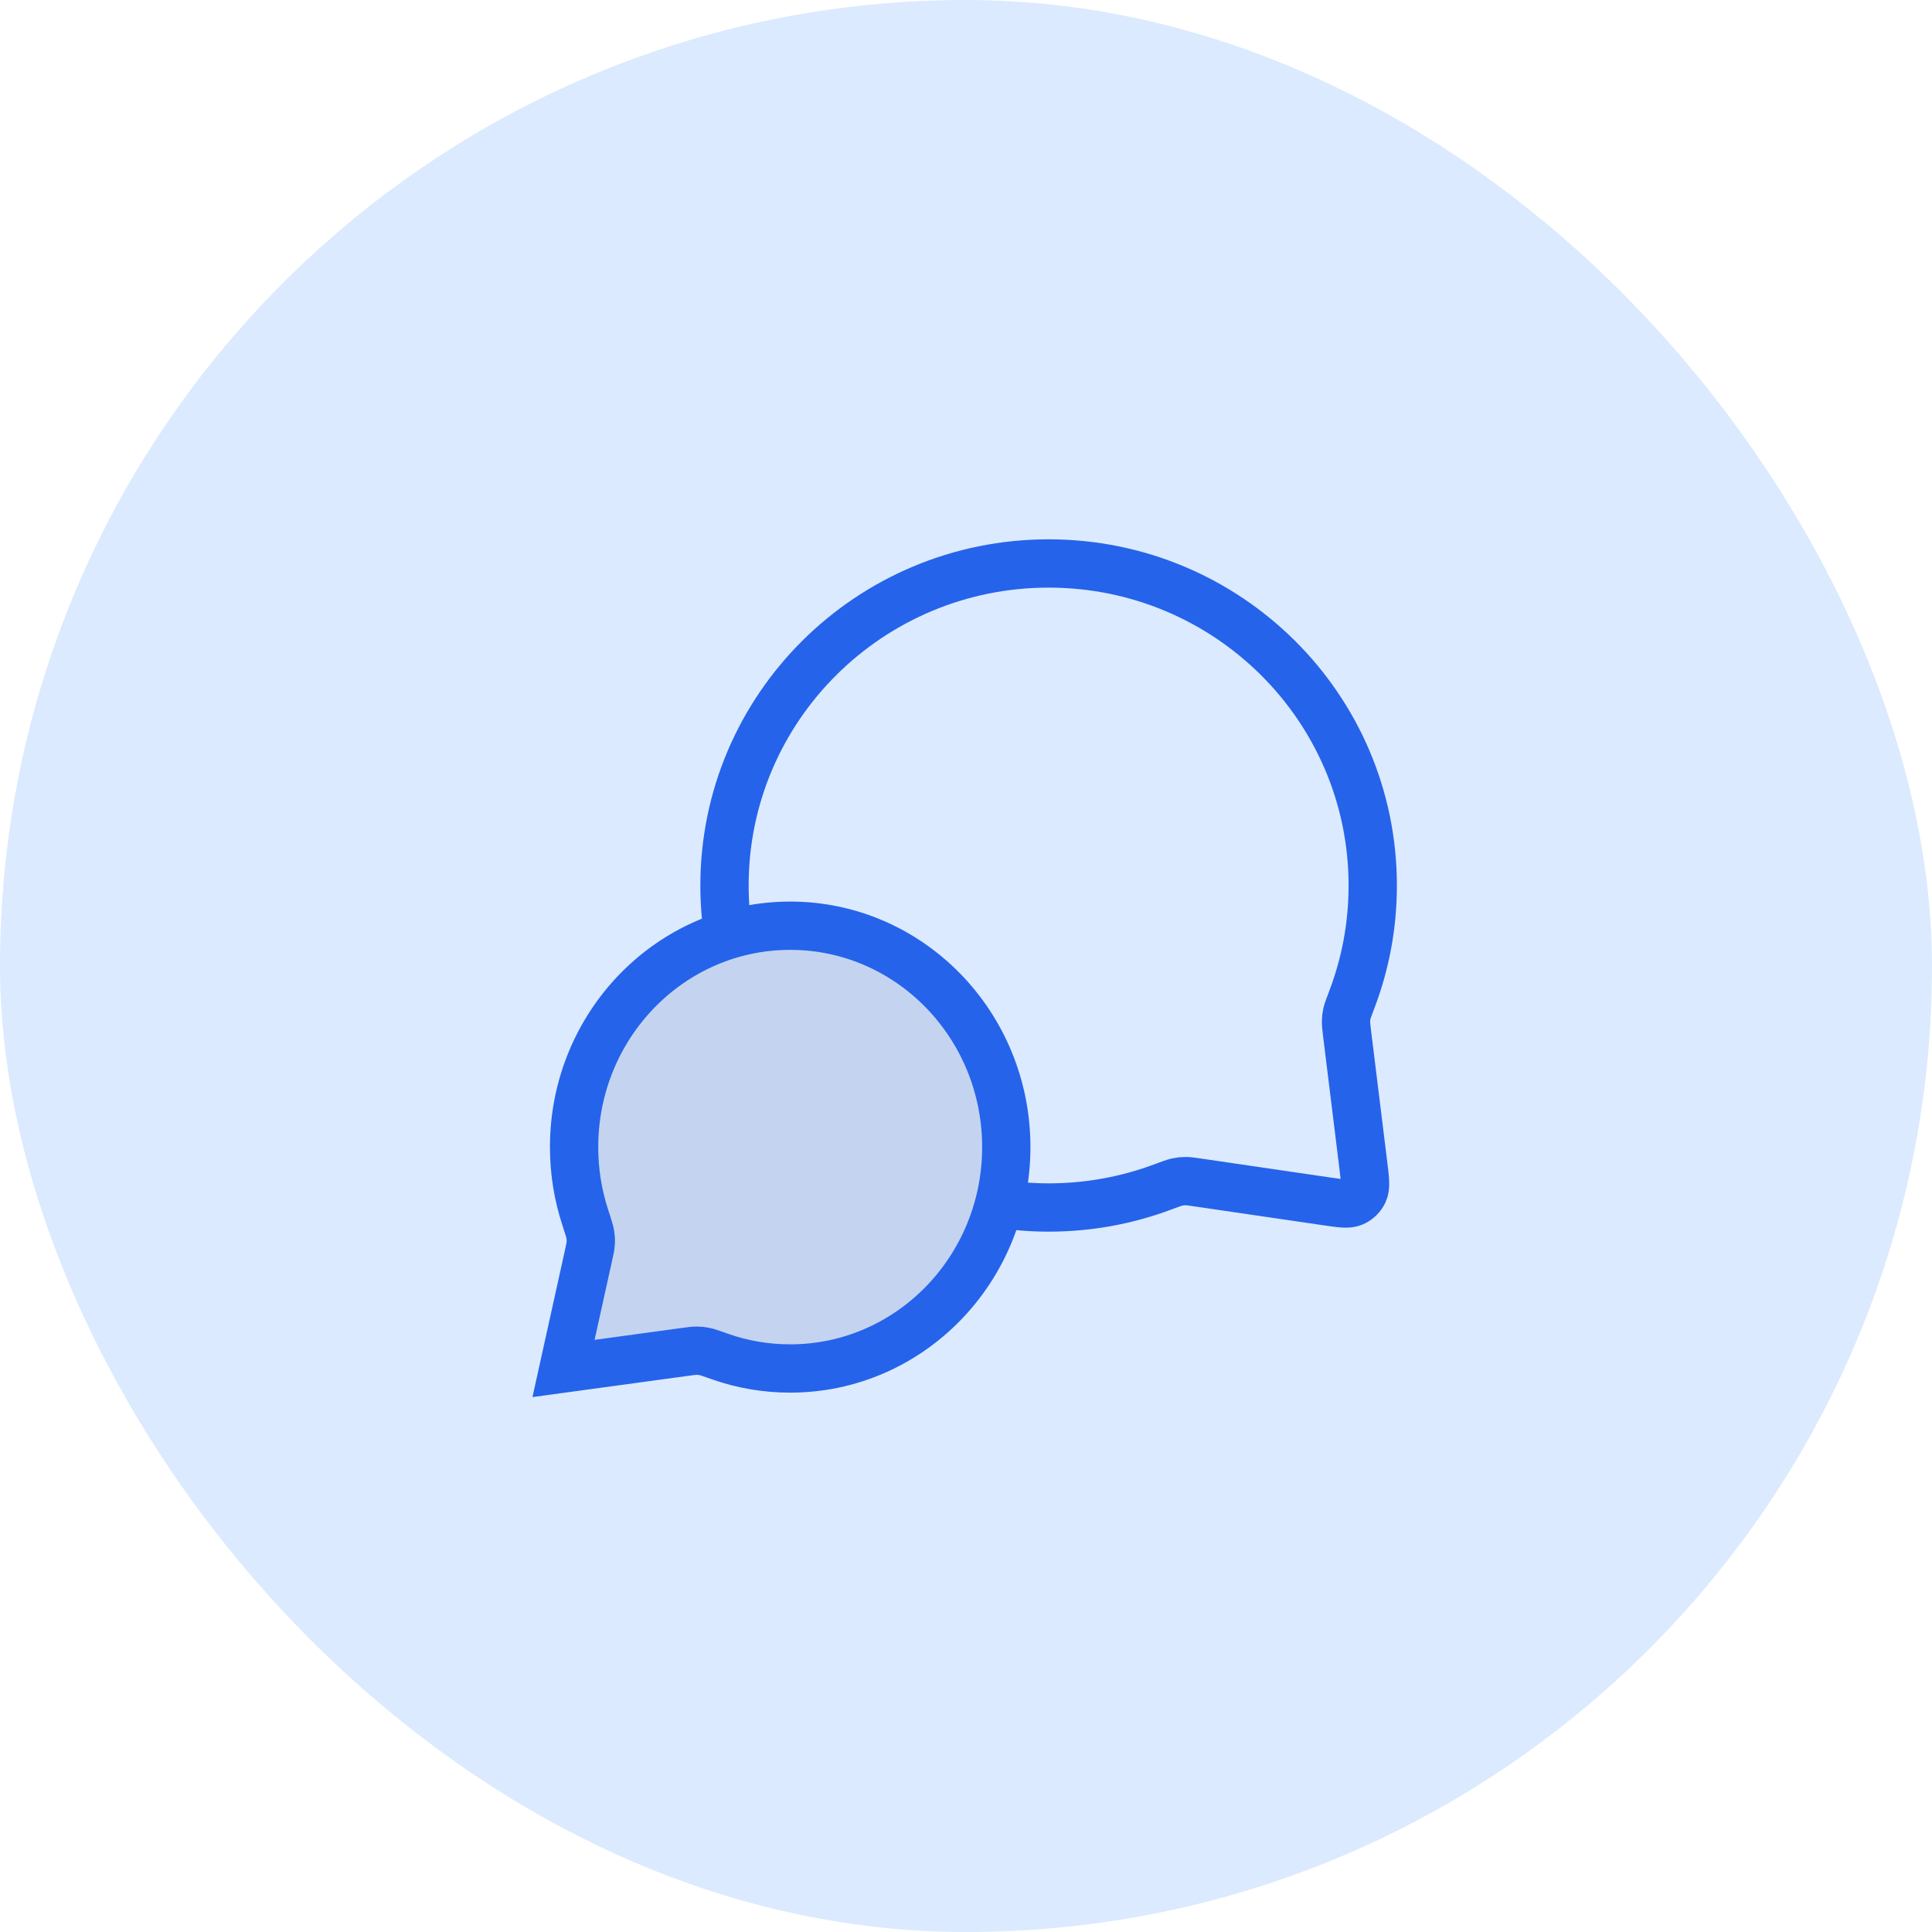  <svg width="40" height="40" viewBox="0 0 40 40" fill="none" xmlns="http://www.w3.org/2000/svg">
    <rect width="40" height="40" rx="20" fill="#DBEAFE" />
    <g clipPath="url(#clip0_2230_1284)">
      <path
        opacity="0.12"
        d="M20.834 23.75C20.834 26.281 18.831 28.333 16.36 28.333C15.85 28.333 15.359 28.246 14.902 28.084C14.729 28.023 14.642 27.992 14.584 27.981C14.522 27.969 14.489 27.965 14.427 27.965C14.367 27.964 14.299 27.974 14.163 27.992L11.667 28.333L12.176 26.032C12.21 25.881 12.226 25.805 12.23 25.739C12.234 25.669 12.232 25.63 12.222 25.561C12.211 25.495 12.18 25.399 12.117 25.205C11.967 24.748 11.886 24.259 11.886 23.75C11.886 21.218 13.889 19.166 16.36 19.166C18.831 19.166 20.834 21.218 20.834 23.75Z"
        fill="#1E3A8A"
      />
      <path
        d="M15.079 19.357C15.027 19.023 15 18.681 15 18.333C15 14.651 18.005 11.666 21.711 11.666C25.417 11.666 28.421 14.651 28.421 18.333C28.421 19.165 28.268 19.961 27.988 20.695C27.93 20.848 27.901 20.924 27.887 20.983C27.874 21.043 27.869 21.084 27.868 21.144C27.866 21.205 27.875 21.273 27.891 21.407L28.227 24.132C28.263 24.427 28.281 24.575 28.232 24.682C28.189 24.776 28.113 24.85 28.018 24.891C27.91 24.938 27.762 24.916 27.468 24.873L24.814 24.484C24.675 24.464 24.606 24.453 24.543 24.454C24.481 24.454 24.437 24.459 24.376 24.472C24.314 24.485 24.236 24.514 24.078 24.573C23.342 24.849 22.544 25 21.711 25C21.362 25 21.02 24.973 20.686 24.923M16.36 28.333C18.831 28.333 20.834 26.281 20.834 23.75C20.834 21.218 18.831 19.166 16.36 19.166C13.889 19.166 11.886 21.218 11.886 23.75C11.886 24.259 11.967 24.748 12.117 25.205C12.18 25.399 12.211 25.495 12.222 25.561C12.232 25.63 12.234 25.669 12.23 25.739C12.226 25.805 12.21 25.881 12.176 26.032L11.667 28.333L14.163 27.992C14.299 27.974 14.367 27.964 14.427 27.965C14.489 27.965 14.522 27.969 14.584 27.981C14.642 27.992 14.729 28.023 14.902 28.084C15.359 28.246 15.85 28.333 16.36 28.333Z"
        stroke="#2563EB"
        strokeWidth="1.667"
        strokeLinecap="round"
        strokeLinejoin="round"
      />
    </g>
    <defs>
      <clipPath id="clip0_2230_1284">
        <rect width="20" height="20" fill="white" transform="translate(10 10)" />
      </clipPath>
    </defs>
  </svg>